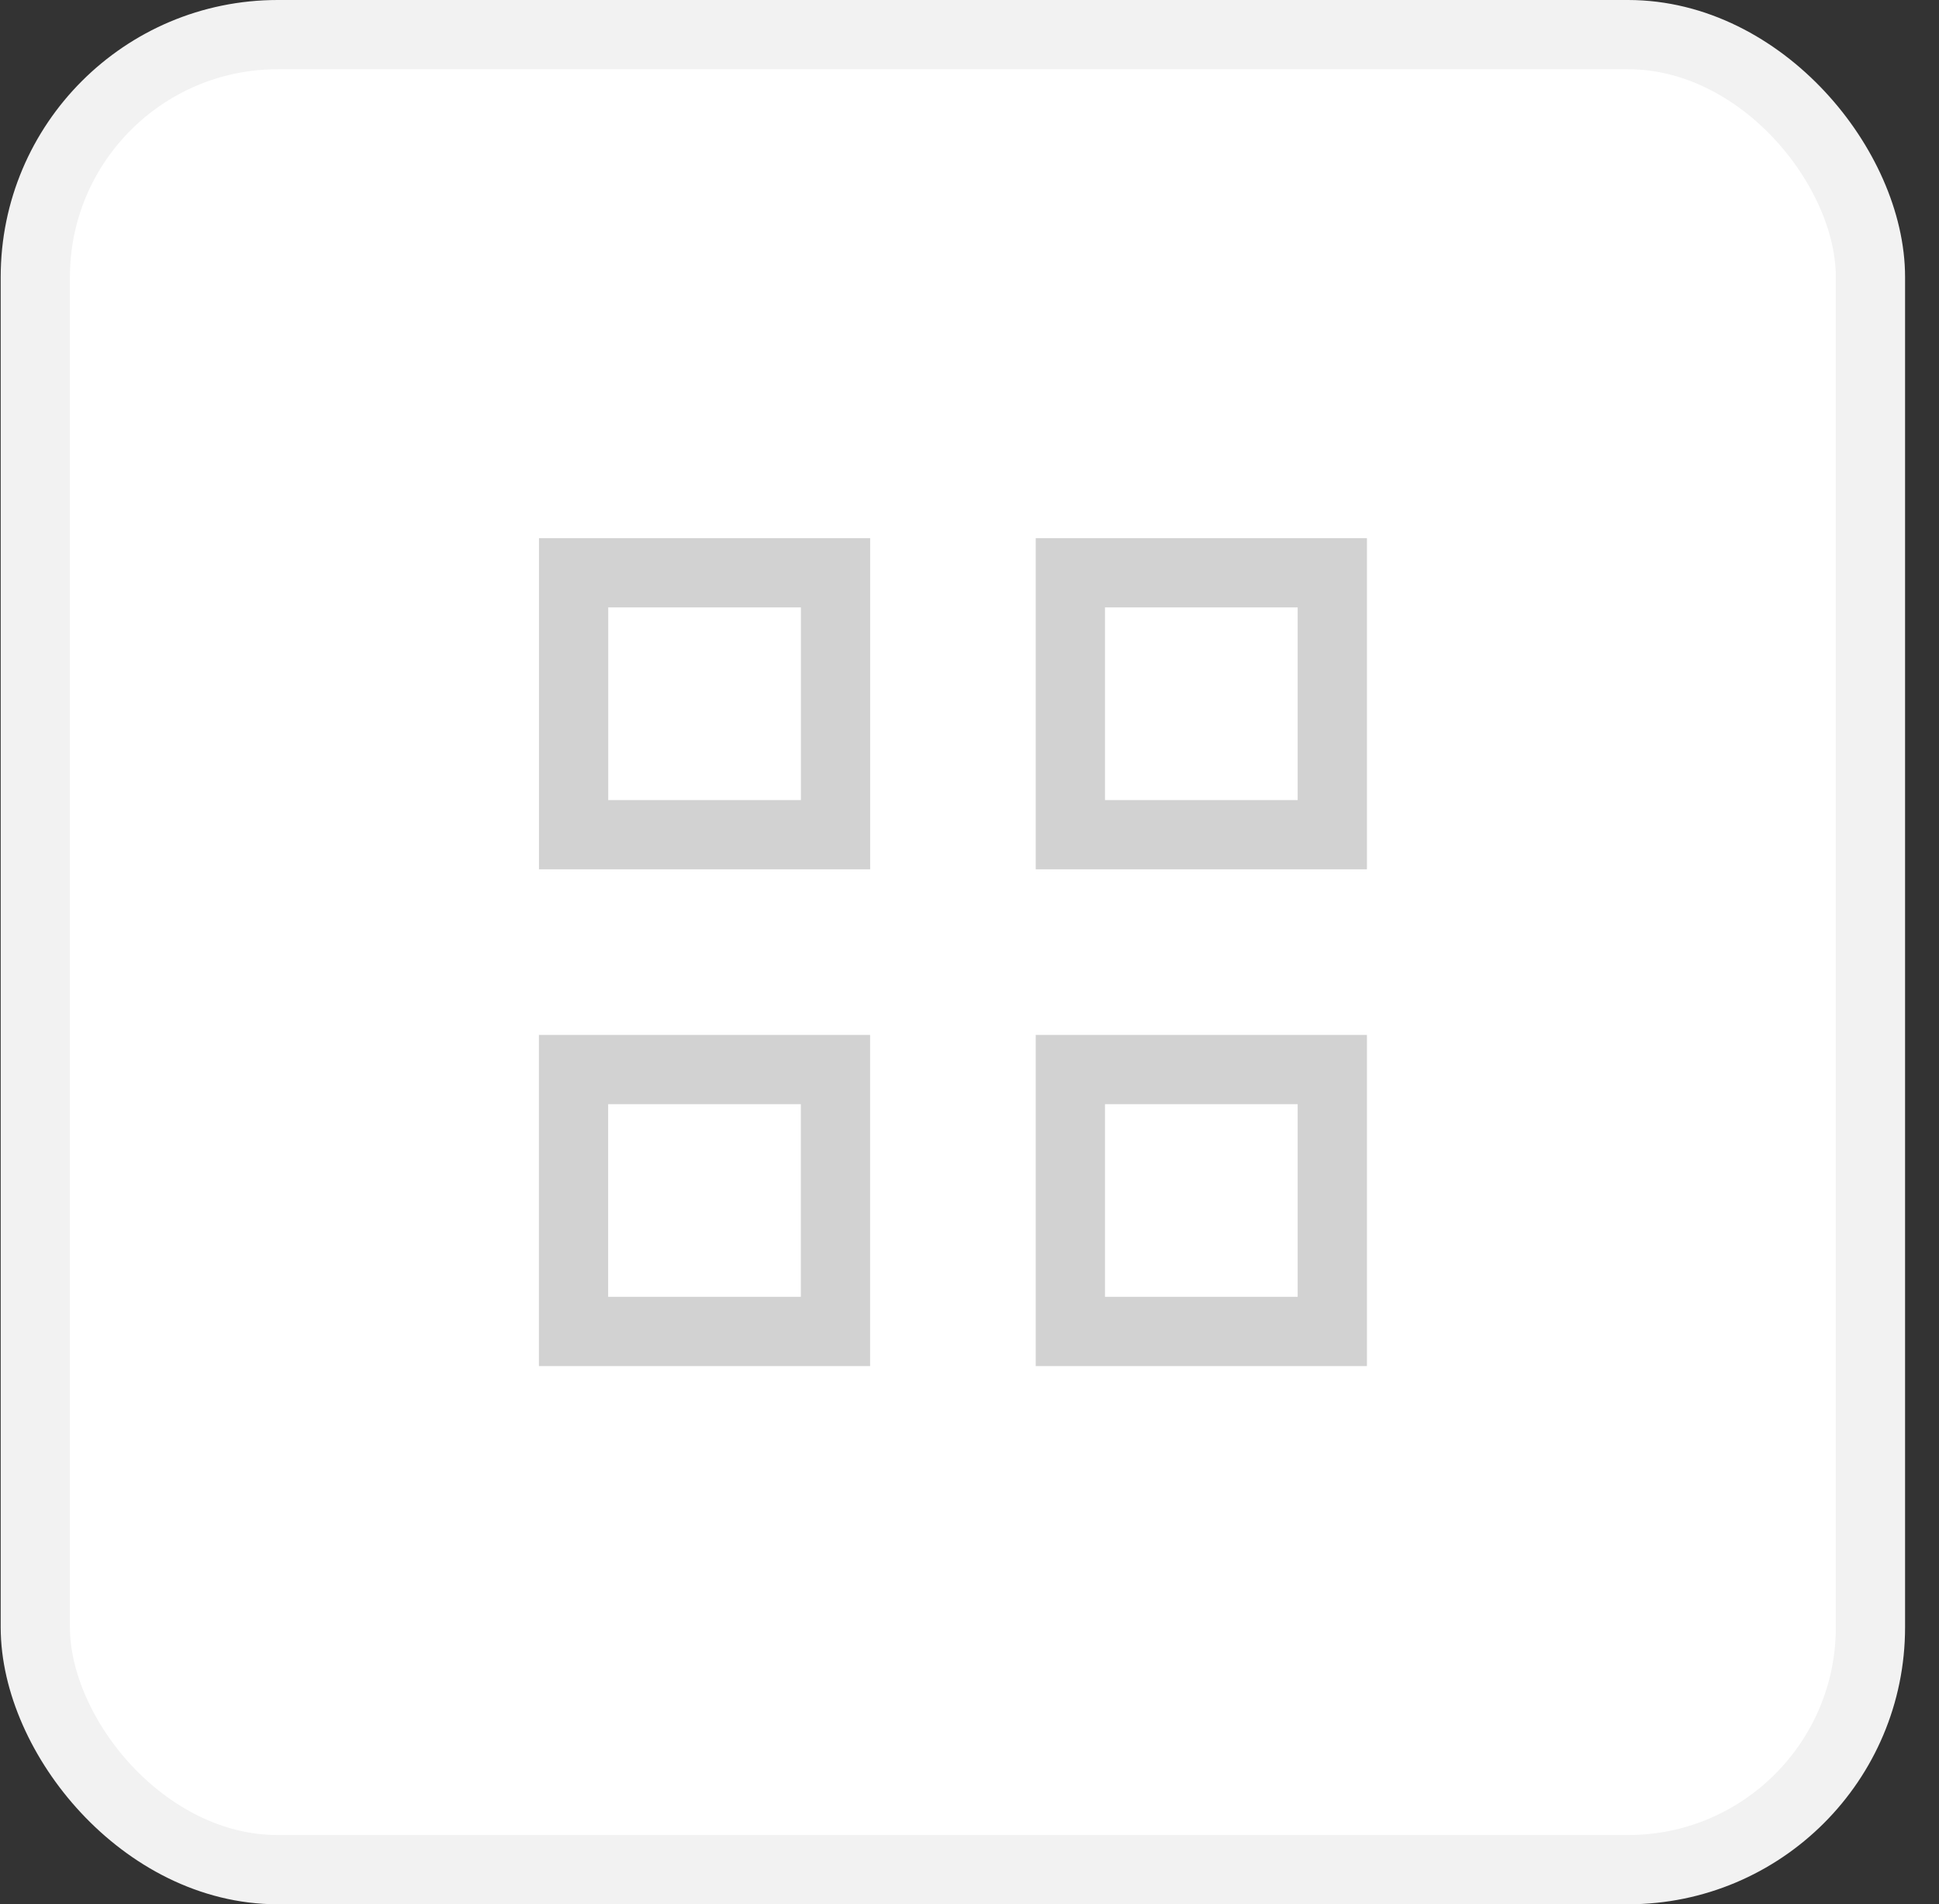 <svg width="56" height="55" viewBox="0 0 56 55" fill="none" xmlns="http://www.w3.org/2000/svg">
<rect x="0" y="0" width="56" height="55" fill="#333333" stroke="none"/>
<rect x="1.02" y="1" width="53" height="53" rx="7" fill="white" stroke="#F2F2F2" stroke-width="2"/>
<rect x="16.566" y="16.543" width="7.565" height="7.565" fill="white" stroke="#D2D2D2" stroke-width="2"/>
<rect x="30.913" y="16.543" width="7.565" height="7.565" fill="white" stroke="#D2D2D2" stroke-width="2"/>
<rect x="16.564" y="30.891" width="7.565" height="7.565" fill="white" stroke="#D2D2D2" stroke-width="2"/>
<rect x="30.913" y="30.891" width="7.565" height="7.565" fill="white" stroke="#D2D2D2" stroke-width="2"/>
</svg>
